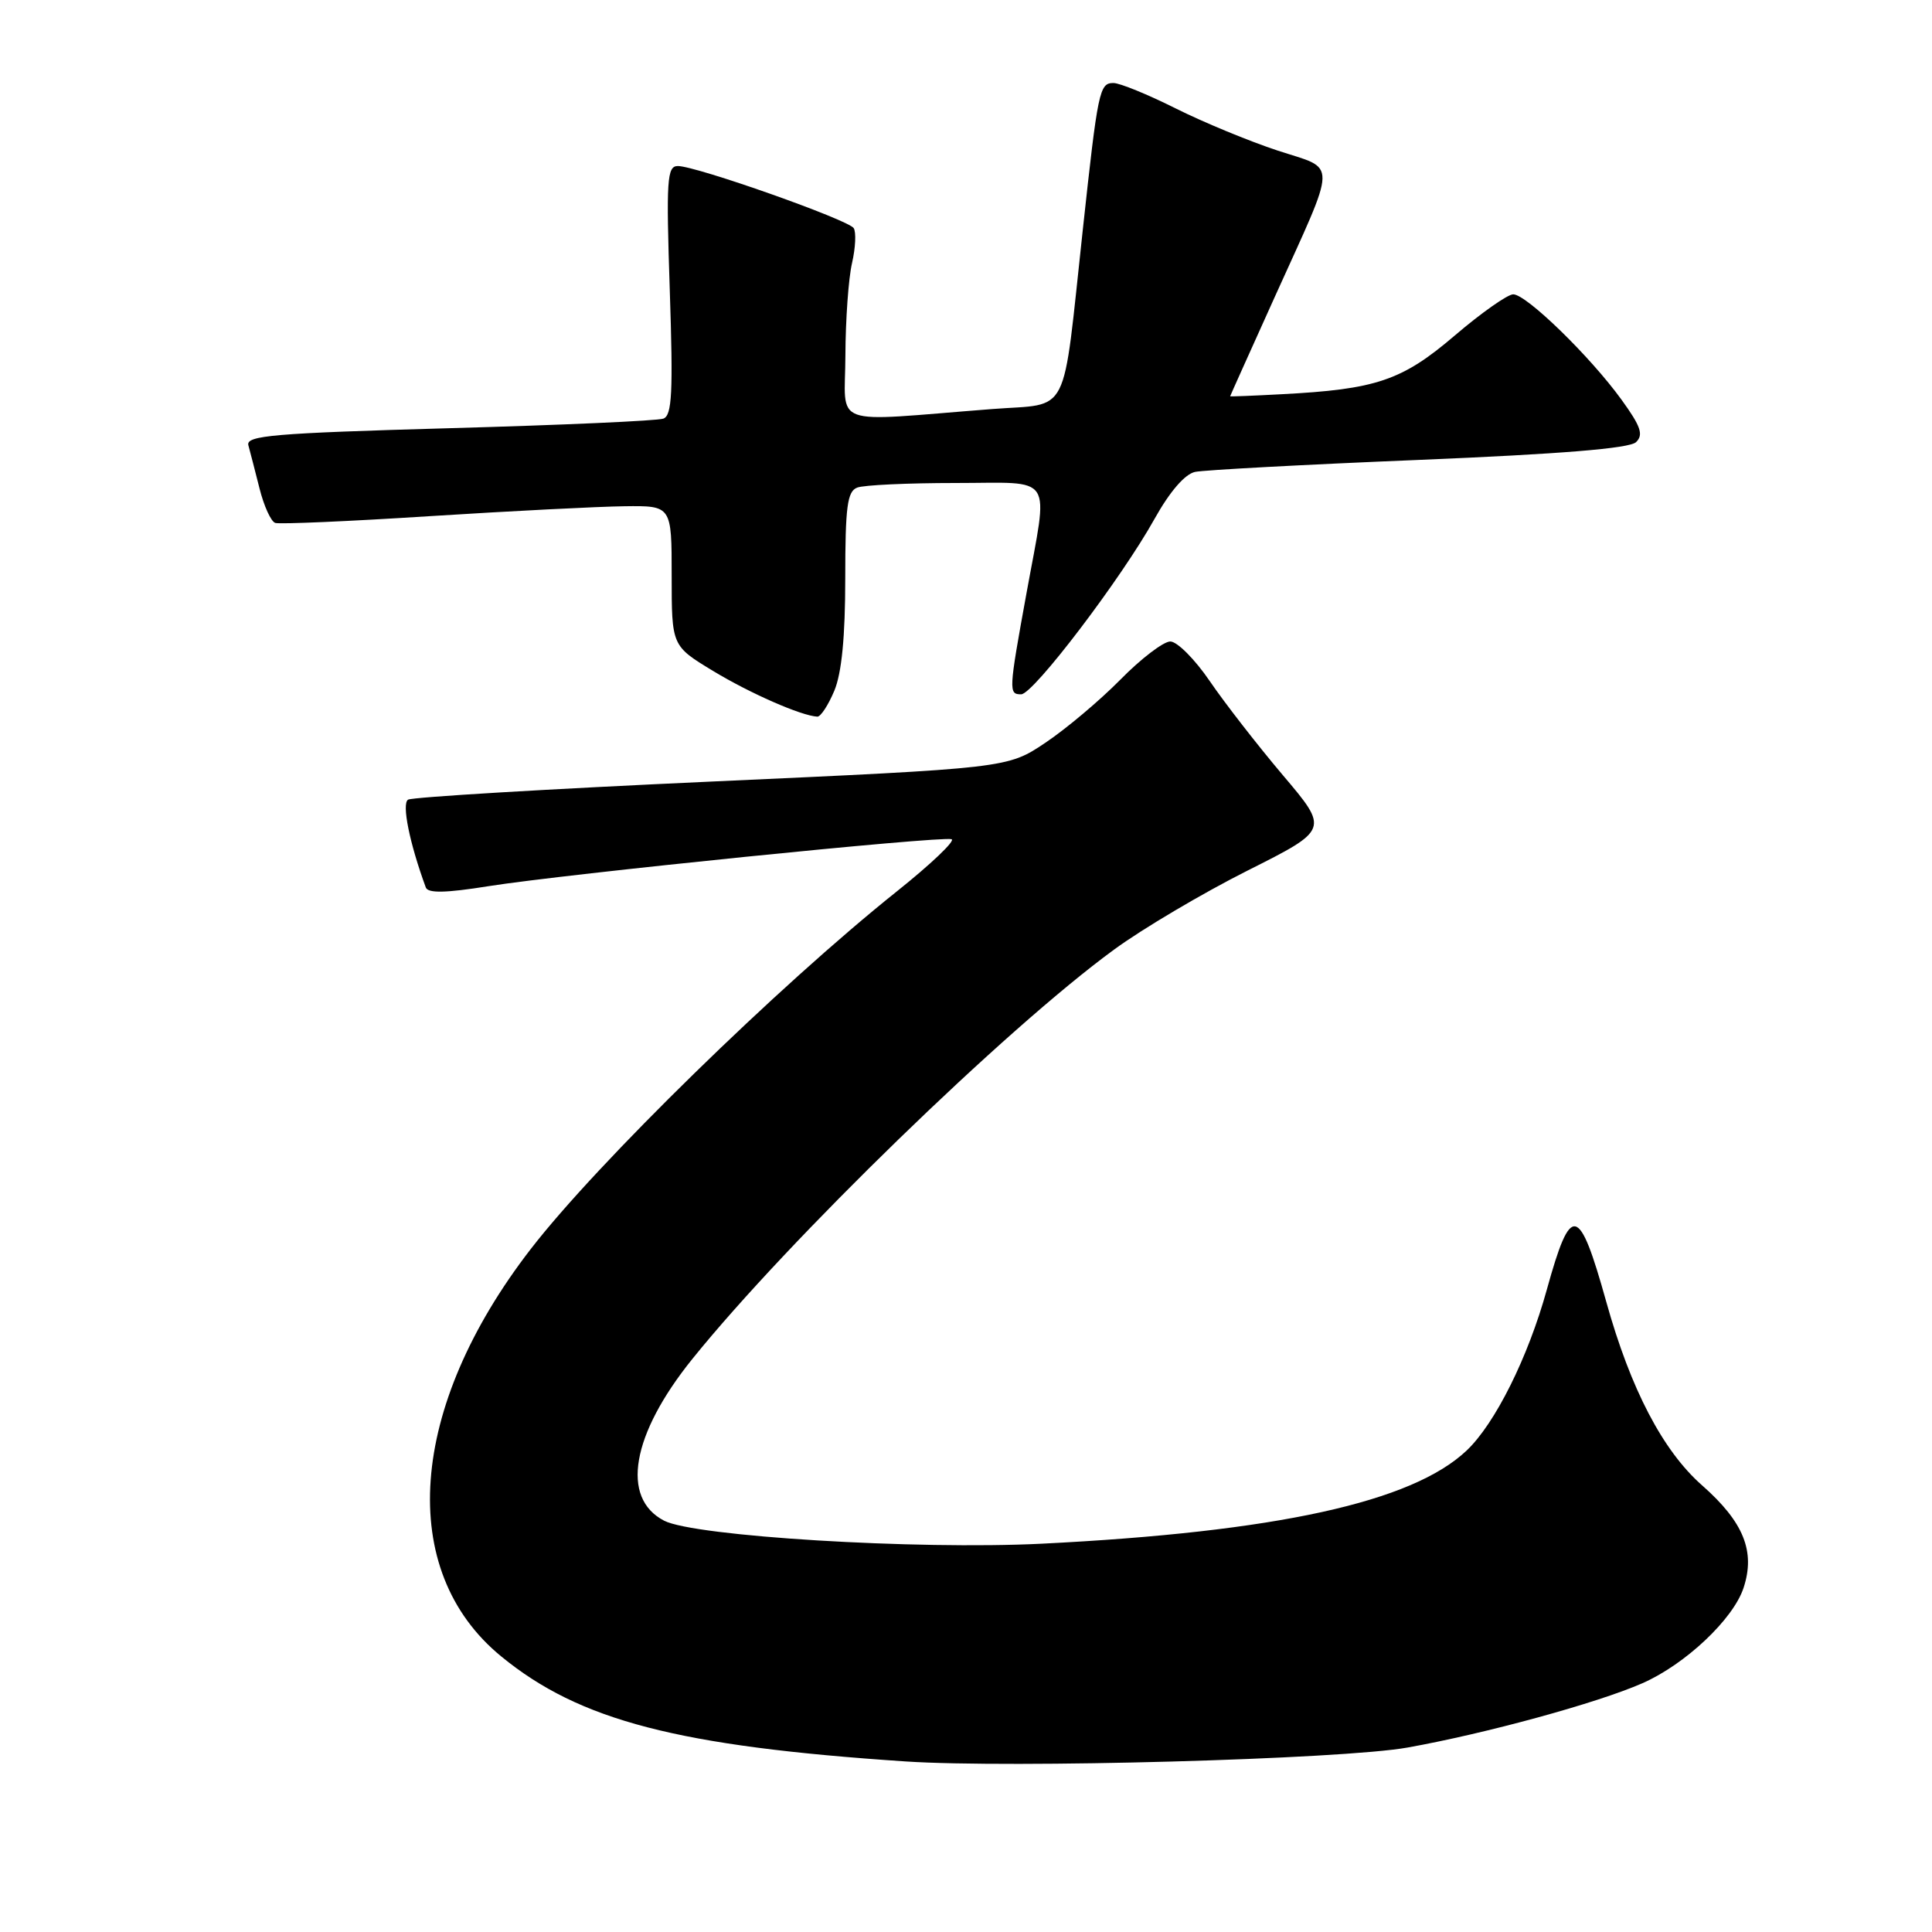 <?xml version="1.0" encoding="UTF-8" standalone="no"?>
<!DOCTYPE svg PUBLIC "-//W3C//DTD SVG 1.1//EN" "http://www.w3.org/Graphics/SVG/1.1/DTD/svg11.dtd" >
<svg xmlns="http://www.w3.org/2000/svg" xmlns:xlink="http://www.w3.org/1999/xlink" version="1.1" viewBox="0 0 256 256">
 <g >
 <path fill="currentColor"
d=" M 186.50 231.56 C 196.89 229.70 211.65 225.66 217.62 223.04 C 223.31 220.54 229.66 214.56 231.03 210.40 C 232.62 205.58 231.05 201.68 225.55 196.83 C 220.34 192.25 216.07 184.08 212.84 172.50 C 209.22 159.55 208.16 159.34 204.96 170.89 C 202.48 179.86 198.11 188.63 194.34 192.20 C 187.11 199.05 169.13 202.99 138.00 204.55 C 121.40 205.37 92.03 203.58 88.00 201.50 C 82.21 198.50 83.67 190.08 91.73 180.08 C 104.46 164.29 133.24 136.34 147.60 125.84 C 151.39 123.06 159.36 118.35 165.30 115.36 C 176.10 109.93 176.10 109.93 169.99 102.72 C 166.63 98.75 162.27 93.14 160.30 90.25 C 158.33 87.36 155.98 85.00 155.07 85.00 C 154.17 85.00 151.19 87.27 148.46 90.05 C 145.73 92.82 141.25 96.59 138.50 98.43 C 133.50 101.78 133.50 101.78 94.28 103.56 C 72.71 104.54 54.62 105.62 54.07 105.96 C 53.21 106.49 54.26 111.71 56.42 117.59 C 56.70 118.38 59.07 118.33 64.75 117.42 C 74.82 115.82 124.75 110.75 126.09 111.20 C 126.64 111.38 123.35 114.51 118.79 118.15 C 103.13 130.66 79.15 154.08 70.33 165.50 C 54.08 186.52 52.52 208.10 66.41 219.48 C 76.80 228.00 89.87 231.39 120.00 233.40 C 134.00 234.33 177.79 233.12 186.50 231.56 Z  M 110.55 91.53 C 111.53 89.19 112.00 84.35 112.00 76.64 C 112.00 67.14 112.27 65.11 113.58 64.61 C 114.45 64.27 120.30 64.00 126.58 64.00 C 139.91 64.00 138.94 62.49 136.02 78.58 C 133.65 91.59 133.63 92.00 135.31 92.00 C 136.92 92.00 148.59 76.65 152.99 68.74 C 155.00 65.14 157.00 62.82 158.35 62.53 C 159.53 62.28 172.88 61.56 188.00 60.94 C 206.83 60.16 215.90 59.42 216.78 58.59 C 217.80 57.61 217.43 56.51 214.85 52.95 C 210.70 47.22 202.25 39.00 200.51 39.00 C 199.77 39.00 196.27 41.46 192.75 44.47 C 185.76 50.44 182.35 51.59 169.75 52.24 C 166.04 52.44 163.00 52.56 163.00 52.51 C 163.00 52.46 165.64 46.59 168.86 39.46 C 177.31 20.77 177.27 22.58 169.29 19.95 C 165.55 18.72 159.47 16.21 155.77 14.36 C 152.08 12.51 148.37 11.00 147.54 11.00 C 145.68 11.00 145.48 11.95 143.47 30.50 C 140.72 55.79 141.93 53.39 131.48 54.20 C 109.59 55.90 112.00 56.78 112.02 47.08 C 112.04 42.36 112.43 36.86 112.90 34.85 C 113.36 32.84 113.46 30.76 113.12 30.23 C 112.41 29.12 92.26 22.00 89.82 22.00 C 88.38 22.00 88.26 23.76 88.75 38.47 C 89.20 52.03 89.05 55.04 87.90 55.47 C 87.13 55.76 74.35 56.33 59.50 56.74 C 36.22 57.40 32.56 57.71 32.91 59.00 C 33.14 59.83 33.80 62.40 34.39 64.73 C 34.97 67.05 35.91 69.11 36.47 69.29 C 37.04 69.48 46.27 69.08 57.00 68.39 C 67.72 67.71 79.31 67.12 82.75 67.08 C 89.00 67.00 89.00 67.00 89.00 76.29 C 89.00 85.58 89.00 85.58 94.48 88.90 C 99.40 91.88 106.15 94.84 108.30 94.96 C 108.74 94.98 109.75 93.44 110.55 91.53 Z "/>
</g>
</svg>